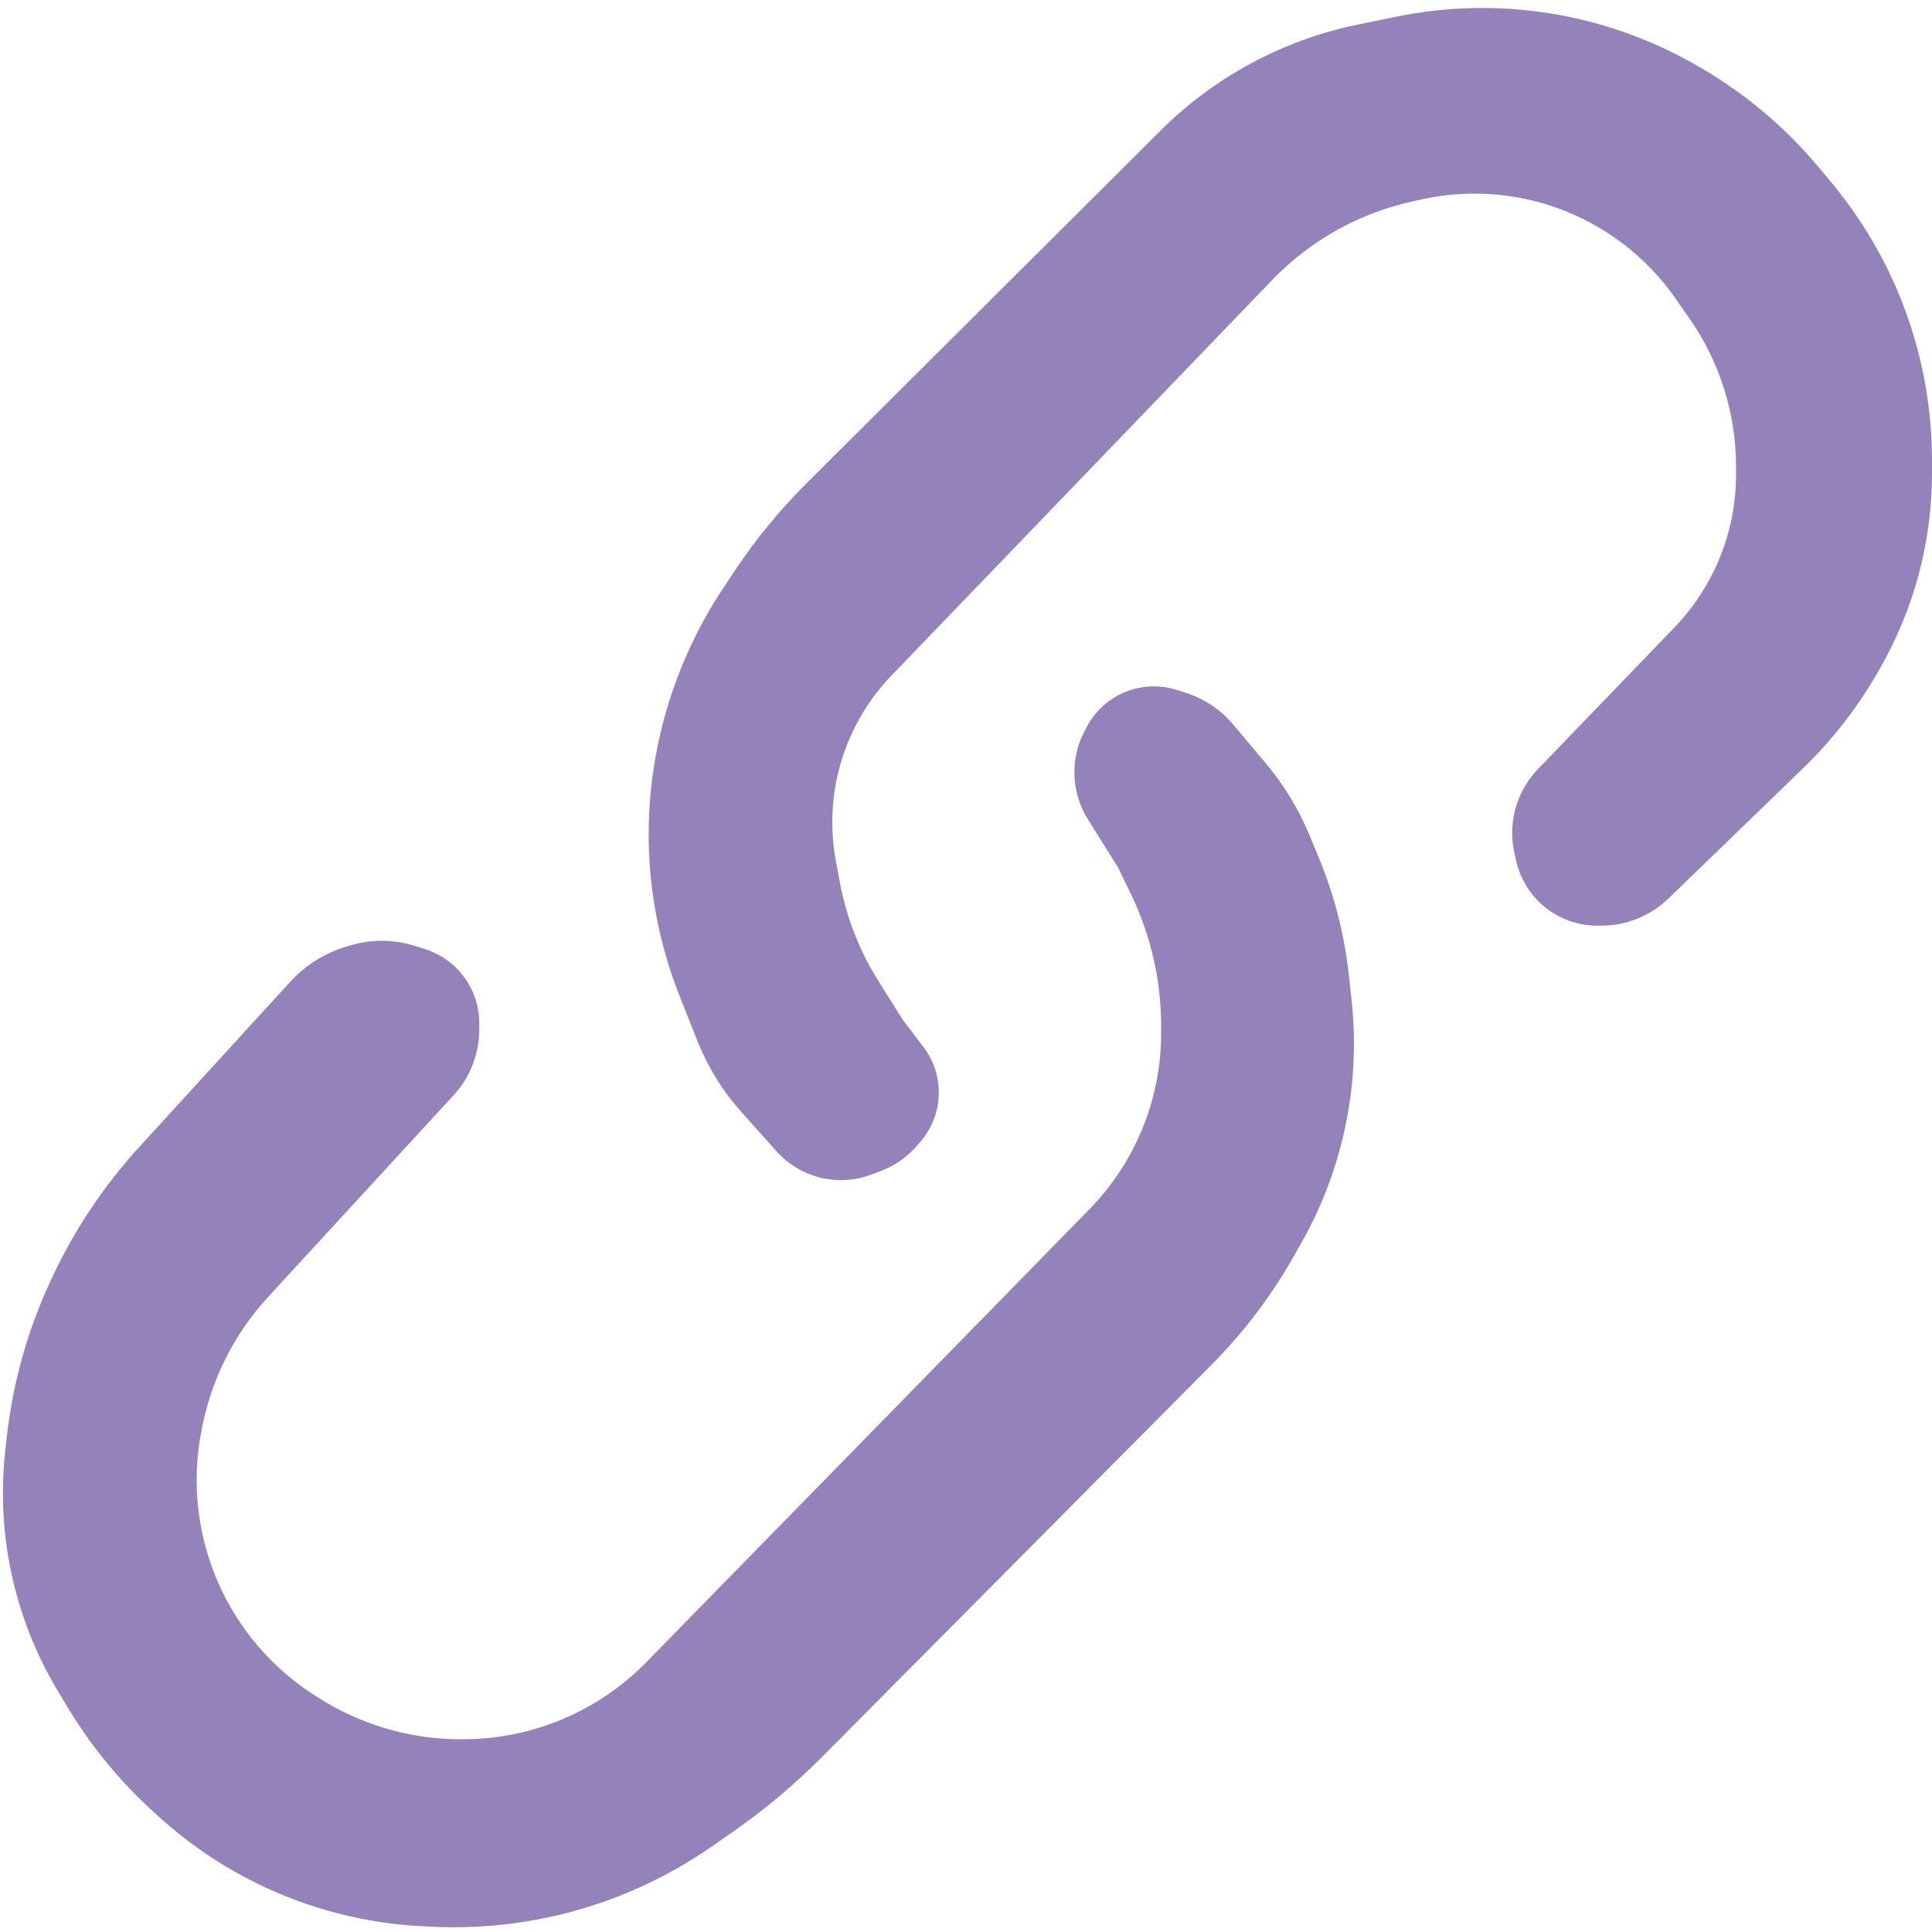 <svg width="90" height="90" viewBox="0 0 90 90" fill="none" xmlns="http://www.w3.org/2000/svg">
<path d="M52.476 32.212C51.687 32.517 51.034 33.096 50.636 33.843L50.533 34.036C49.839 35.337 49.893 36.908 50.674 38.158L52.097 40.435L52.692 41.671C53.614 43.584 54.092 45.681 54.092 47.804V48.13C54.092 49.184 53.95 50.234 53.67 51.25V51.25C53.142 53.164 52.136 54.914 50.747 56.333L30.117 77.423C29.226 78.334 28.196 79.097 27.065 79.682V79.682C25.364 80.563 23.476 81.023 21.56 81.023H21.468C19.075 81.023 16.733 80.327 14.727 79.02L14.562 78.913C12.242 77.4 10.522 75.126 9.699 72.481V72.481C9.124 70.633 9.008 68.673 9.362 66.771L9.392 66.613C9.823 64.297 10.897 62.15 12.491 60.416L21.134 51.017C21.901 50.182 22.327 49.089 22.327 47.955V47.662C22.327 46.904 22.089 46.165 21.646 45.55V45.55C21.192 44.919 20.546 44.451 19.805 44.216L19.33 44.065C18.334 43.75 17.266 43.746 16.268 44.055L16.074 44.115C15.094 44.418 14.213 44.977 13.521 45.734L6.489 53.429C4.832 55.242 3.462 57.296 2.423 59.521L2.363 59.65C1.306 61.915 0.62 64.335 0.331 66.817L0.255 67.477C0.086 68.932 0.095 70.402 0.284 71.854V71.854C0.603 74.308 1.426 76.67 2.703 78.79L3.16 79.548C4.27 81.391 5.648 83.058 7.249 84.494L7.503 84.722C9.189 86.234 11.124 87.445 13.222 88.299V88.299C15.237 89.121 17.375 89.602 19.548 89.724L19.969 89.747C22.94 89.914 25.912 89.449 28.69 88.383V88.383C30.274 87.775 31.778 86.978 33.17 86.01L34.102 85.361C35.61 84.313 37.019 83.13 38.313 81.827L56.441 63.574C57.938 62.068 59.225 60.368 60.271 58.52L60.632 57.881C61.536 56.285 62.201 54.564 62.606 52.775V52.775C63.065 50.751 63.186 48.666 62.964 46.603L62.842 45.469C62.636 43.555 62.156 41.681 61.415 39.903L60.992 38.886C60.487 37.675 59.8 36.548 58.955 35.544L57.439 33.744C56.856 33.053 56.09 32.541 55.228 32.269L54.813 32.138C54.048 31.896 53.224 31.922 52.476 32.212V32.212Z" fill="#9482BA"/>
<path d="M41.029 54.55C41.696 54.3 42.288 53.883 42.748 53.34L42.907 53.151C43.441 52.52 43.734 51.72 43.734 50.894V50.894C43.734 50.131 43.484 49.39 43.024 48.782L42.046 47.494L40.91 45.683C40.038 44.294 39.435 42.753 39.132 41.142L38.941 40.129C38.565 38.131 38.816 36.066 39.66 34.217V34.217C40.122 33.203 40.753 32.275 41.525 31.473L59.26 13.046C61.043 11.194 63.337 9.914 65.85 9.37L66.275 9.278C68.342 8.83 70.494 8.966 72.489 9.67V9.67C74.745 10.467 76.694 11.952 78.061 13.916L78.716 14.859C80.118 16.874 80.87 19.27 80.87 21.724V22.12C80.87 23.621 80.54 25.104 79.903 26.463V26.463C79.425 27.484 78.782 28.419 78 29.231L71.648 35.821C71.203 36.282 70.867 36.837 70.664 37.445V37.445C70.414 38.196 70.376 39.001 70.553 39.772L70.635 40.125C70.852 41.065 71.412 41.889 72.206 42.437V42.437C72.851 42.882 73.617 43.12 74.4 43.12H74.598C75.766 43.12 76.889 42.666 77.728 41.853L84.012 35.771C85.338 34.487 86.48 33.027 87.407 31.431L87.527 31.224C88.353 29.801 88.984 28.272 89.402 26.68V26.68C89.799 25.166 90 23.606 90 22.04V21.45C90 19.137 89.603 16.84 88.826 14.66V14.66C88.029 12.423 86.845 10.344 85.327 8.518L84.761 7.838C83.152 5.902 81.205 4.275 79.015 3.035L78.894 2.967C76.951 1.866 74.837 1.099 72.641 0.698V0.698C70.12 0.237 67.533 0.265 65.023 0.782L63.245 1.147C61.5 1.506 59.818 2.119 58.251 2.966V2.966C56.714 3.798 55.305 4.846 54.067 6.08L37.581 22.503C36.316 23.764 35.181 25.149 34.194 26.639L33.667 27.435C32.407 29.337 31.465 31.454 30.888 33.661V33.661C30.304 35.895 30.097 38.235 30.286 40.536V40.536C30.453 42.555 30.918 44.537 31.666 46.419L32.502 48.522C32.979 49.72 33.662 50.824 34.522 51.785L36.181 53.639C36.798 54.329 37.635 54.784 38.55 54.927V54.927C39.232 55.033 39.931 54.962 40.577 54.72L41.029 54.55Z" fill="#9482BA"/>
</svg>

